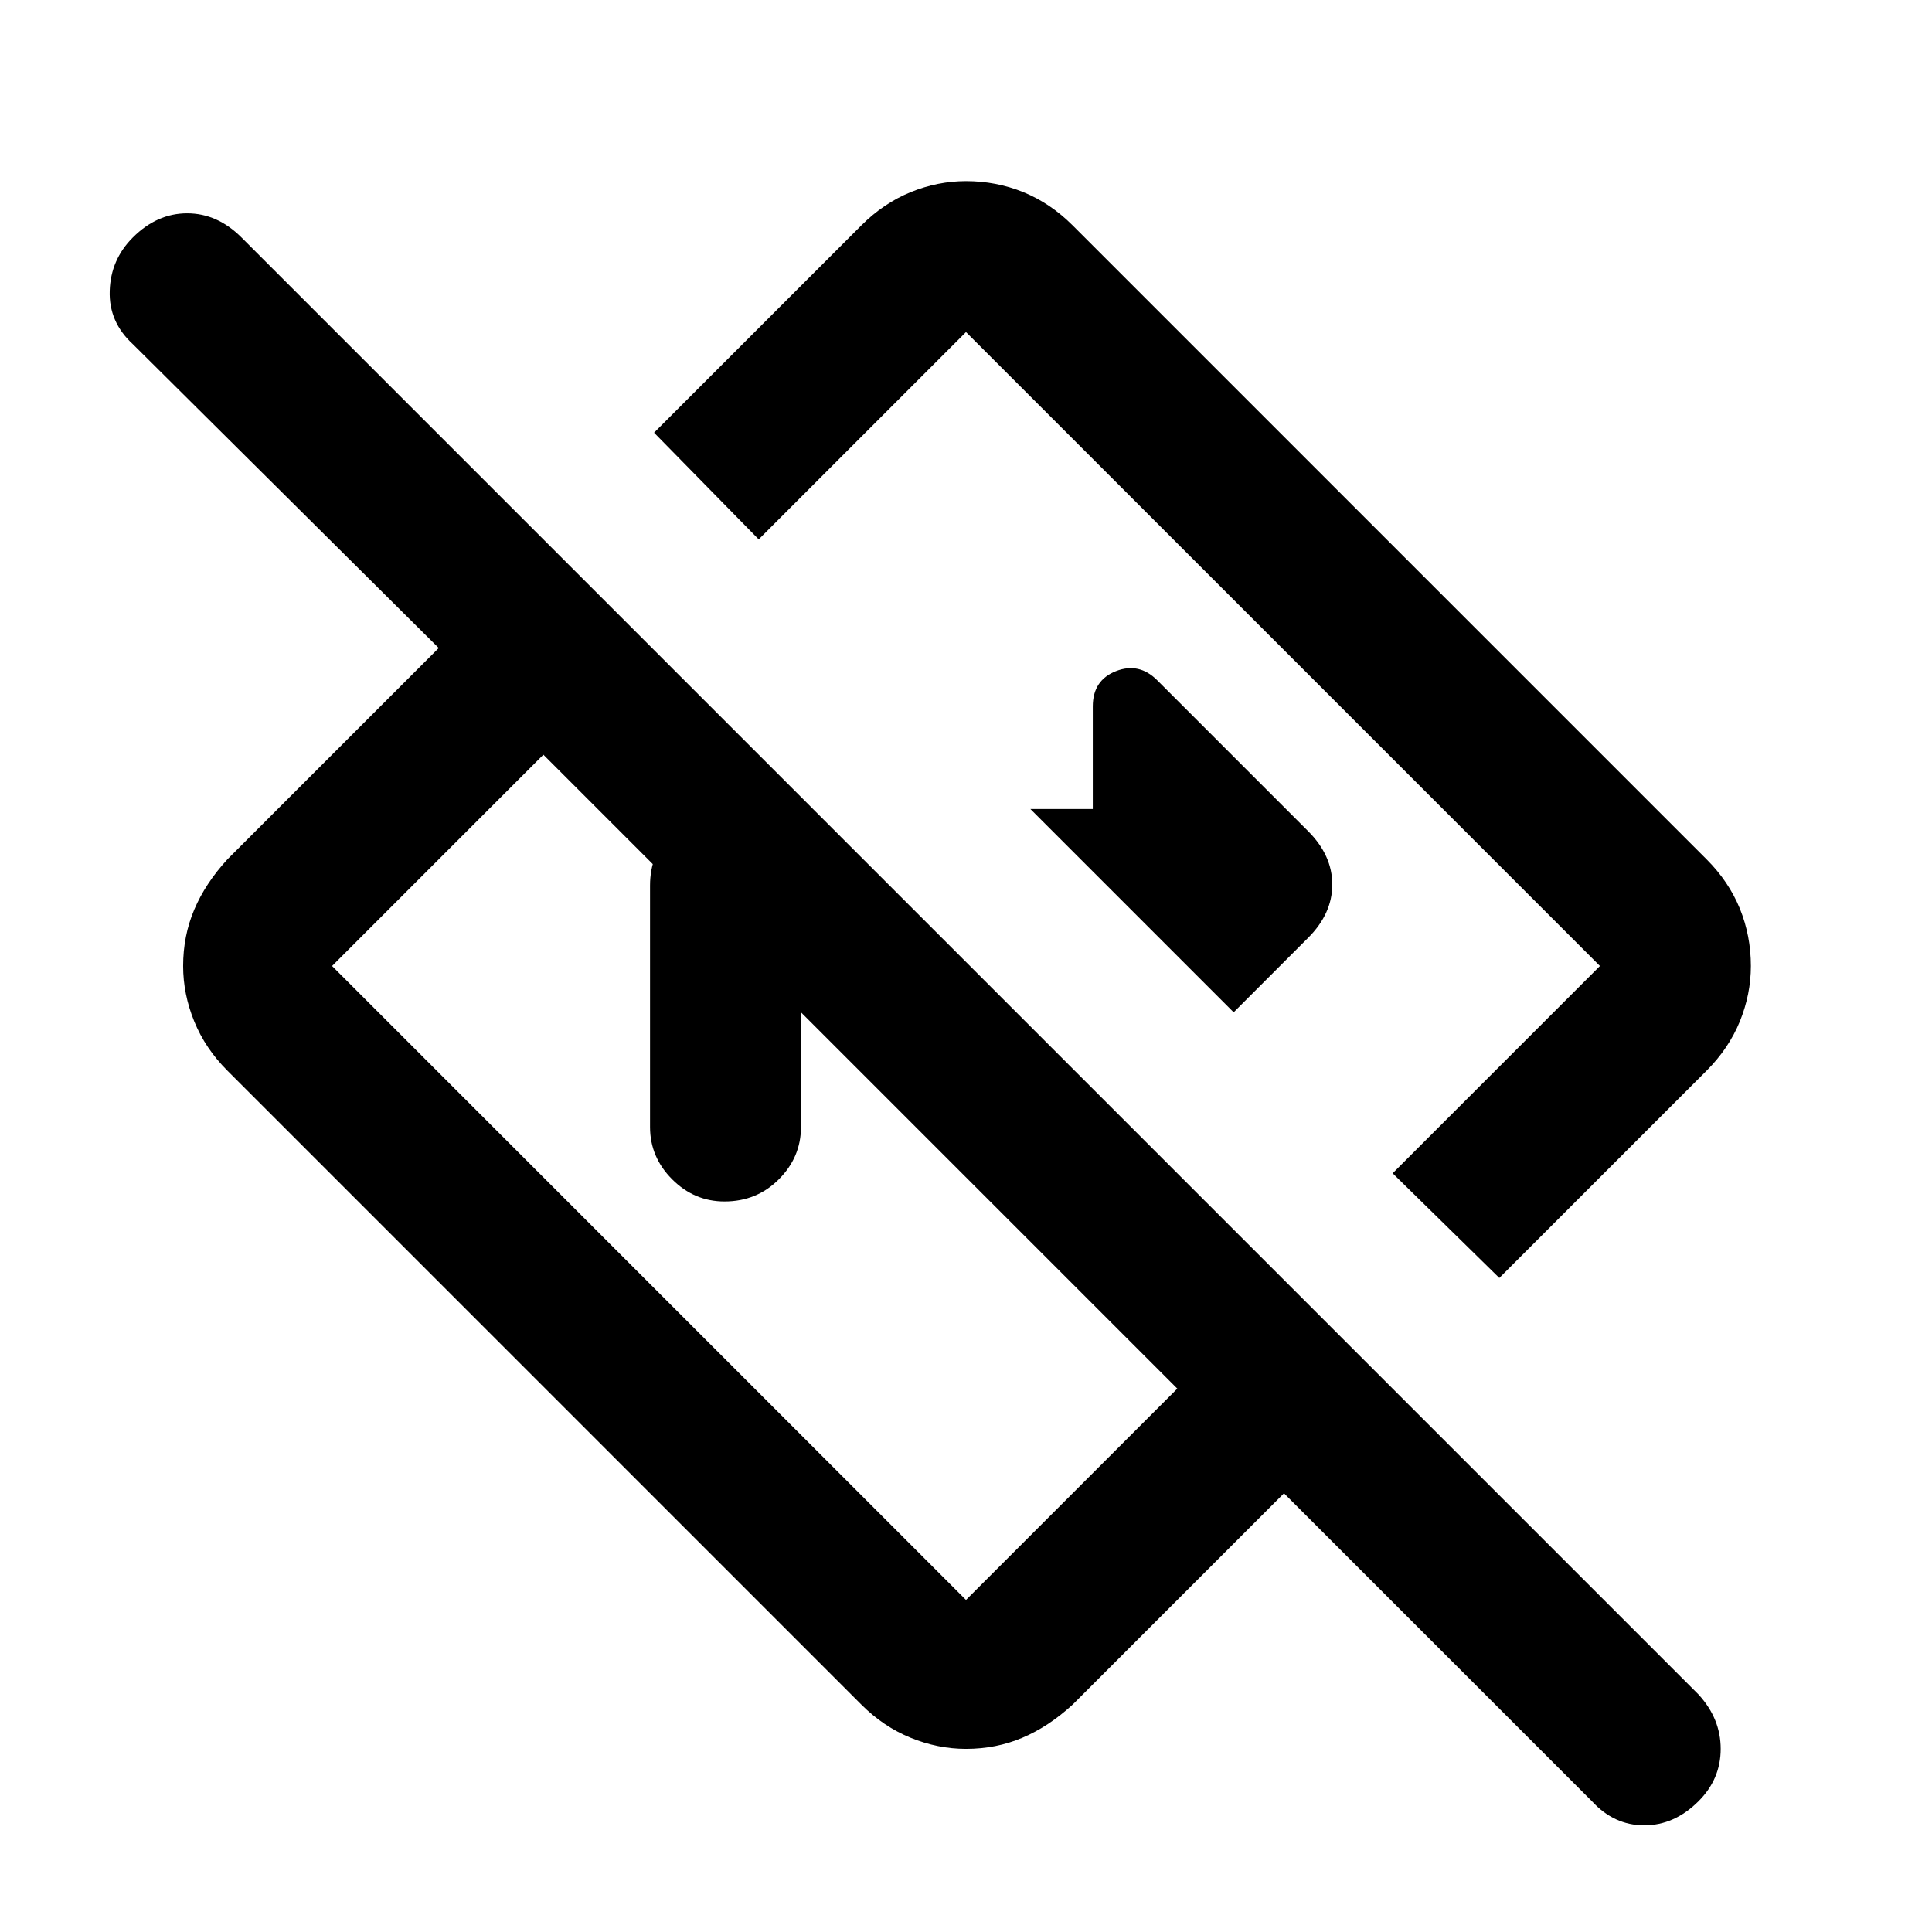 <svg xmlns="http://www.w3.org/2000/svg" height="24" width="24"><path d="M19.775 22.375 15.95 18.55l-2.625 2.625q-.3.275-.625.412-.325.138-.7.138-.35 0-.688-.138-.337-.137-.612-.412L2.825 13.3q-.275-.275-.412-.612-.138-.338-.138-.688 0-.375.138-.7.137-.325.412-.625L5.45 8.05l-3.8-3.775q-.3-.275-.287-.663.012-.387.287-.662.3-.3.675-.3.375 0 .675.3l18.1 18.1q.275.3.275.675 0 .375-.275.65-.3.3-.675.3-.375 0-.65-.3Zm-5.15-5.125L6.75 9.375 4.125 12 12 19.875Zm4-1.375-1.325-1.3L19.875 12 12 4.125 9.425 6.7l-1.3-1.325L10.7 2.8q.275-.275.612-.413.338-.137.688-.137.375 0 .713.137.337.138.612.413l7.875 7.875q.275.275.413.612.137.338.137.713 0 .35-.137.688-.138.337-.413.612Zm-5.25-5.25ZM10.7 13.3Zm-2.625.7v-3q0-.4.275-.675T9 10.05h1.1l1.875 1.875H9.95V14q0 .375-.275.65T9 14.925q-.375 0-.65-.275T8.075 14Zm7.25-1.425.925-.925q.3-.3.3-.662 0-.363-.3-.663L14.375 8.45q-.225-.225-.512-.113-.288.113-.288.438v1.275H12.8Z"/></svg>